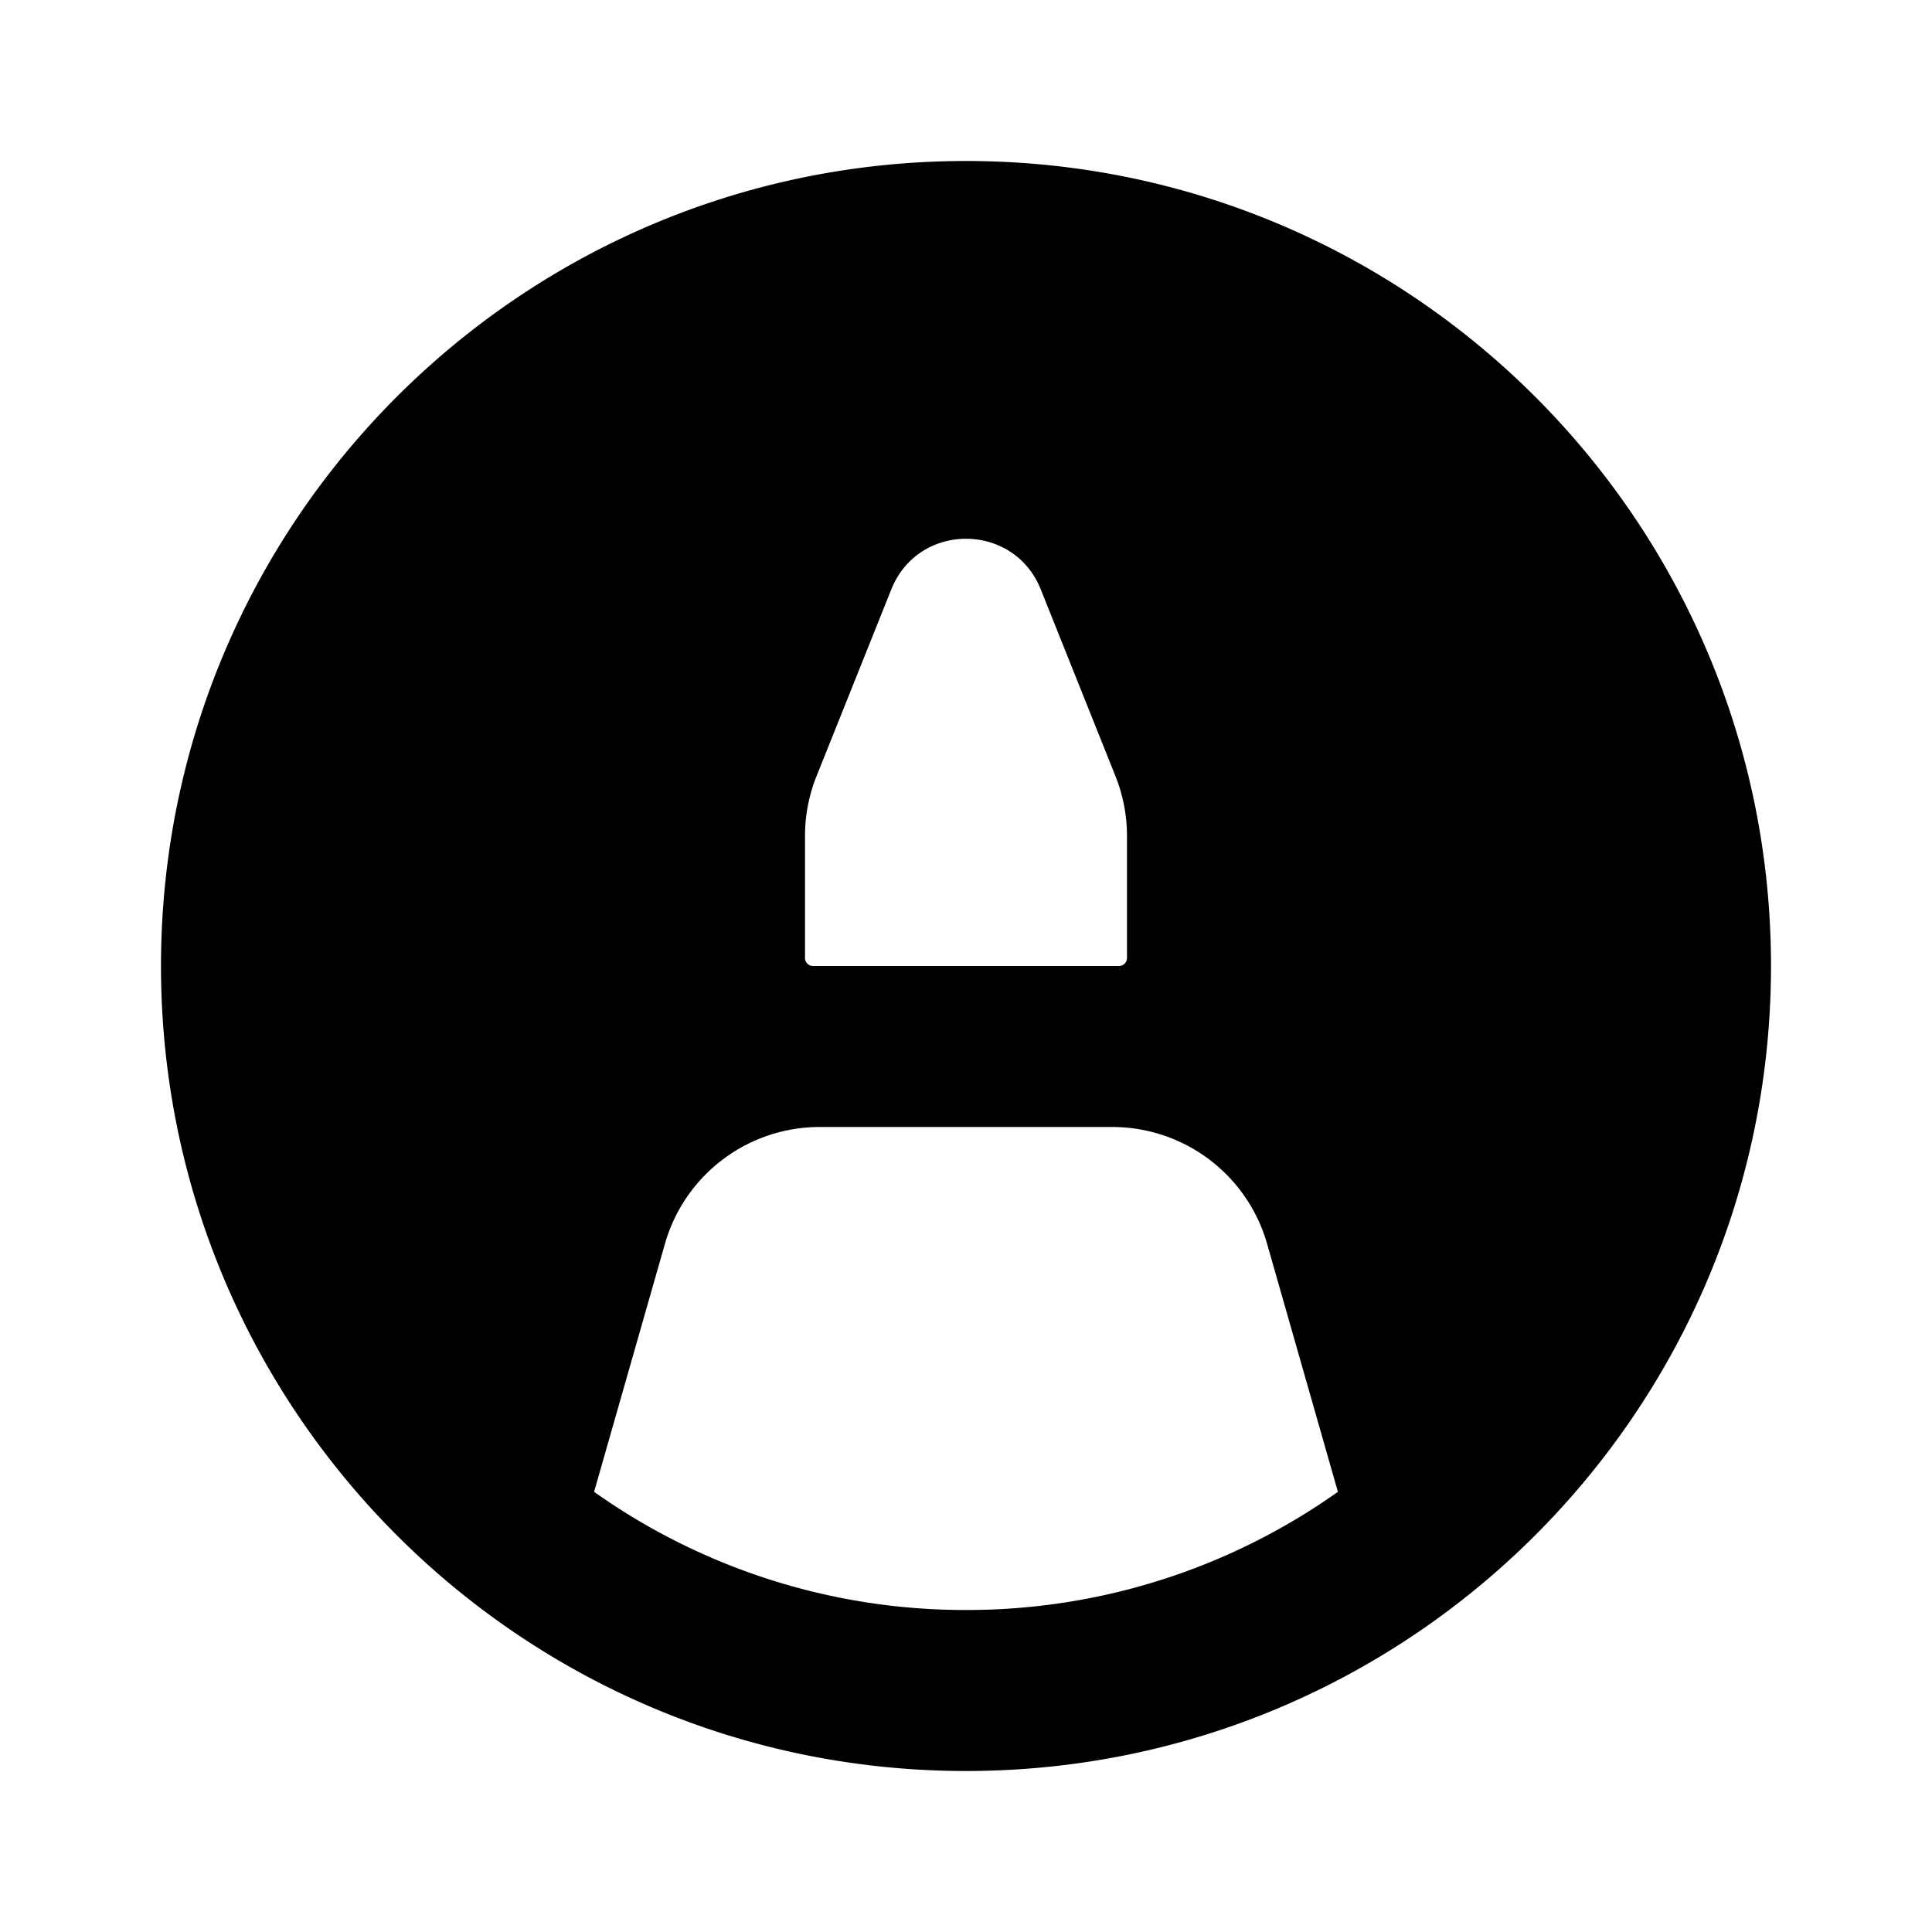 <svg xmlns="http://www.w3.org/2000/svg" width="24" height="24" viewBox="0 0 24 24" fill="none">
    <path fill="currentColor" fill-rule="evenodd" d="M2 12C2 6.477 6.477 2 12 2s10 4.477 10 10-4.477 10-10 10S2 17.523 2 12m5.38 6.532.88-3.081A2 2 0 0 1 10.183 14h3.634a2 2 0 0 1 1.923 1.45l.88 3.082A7.964 7.964 0 0 1 12 20a7.964 7.964 0 0 1-4.62-1.468m3.692-11.21-.929 2.32a2.002 2.002 0 0 0-.143.743V11.9a.1.1 0 0 0 .1.1h3.8a.1.1 0 0 0 .1-.1v-1.515c0-.254-.049-.506-.143-.743l-.928-2.32c-.336-.839-1.522-.839-1.857 0" clip-rule="evenodd"/>
</svg>